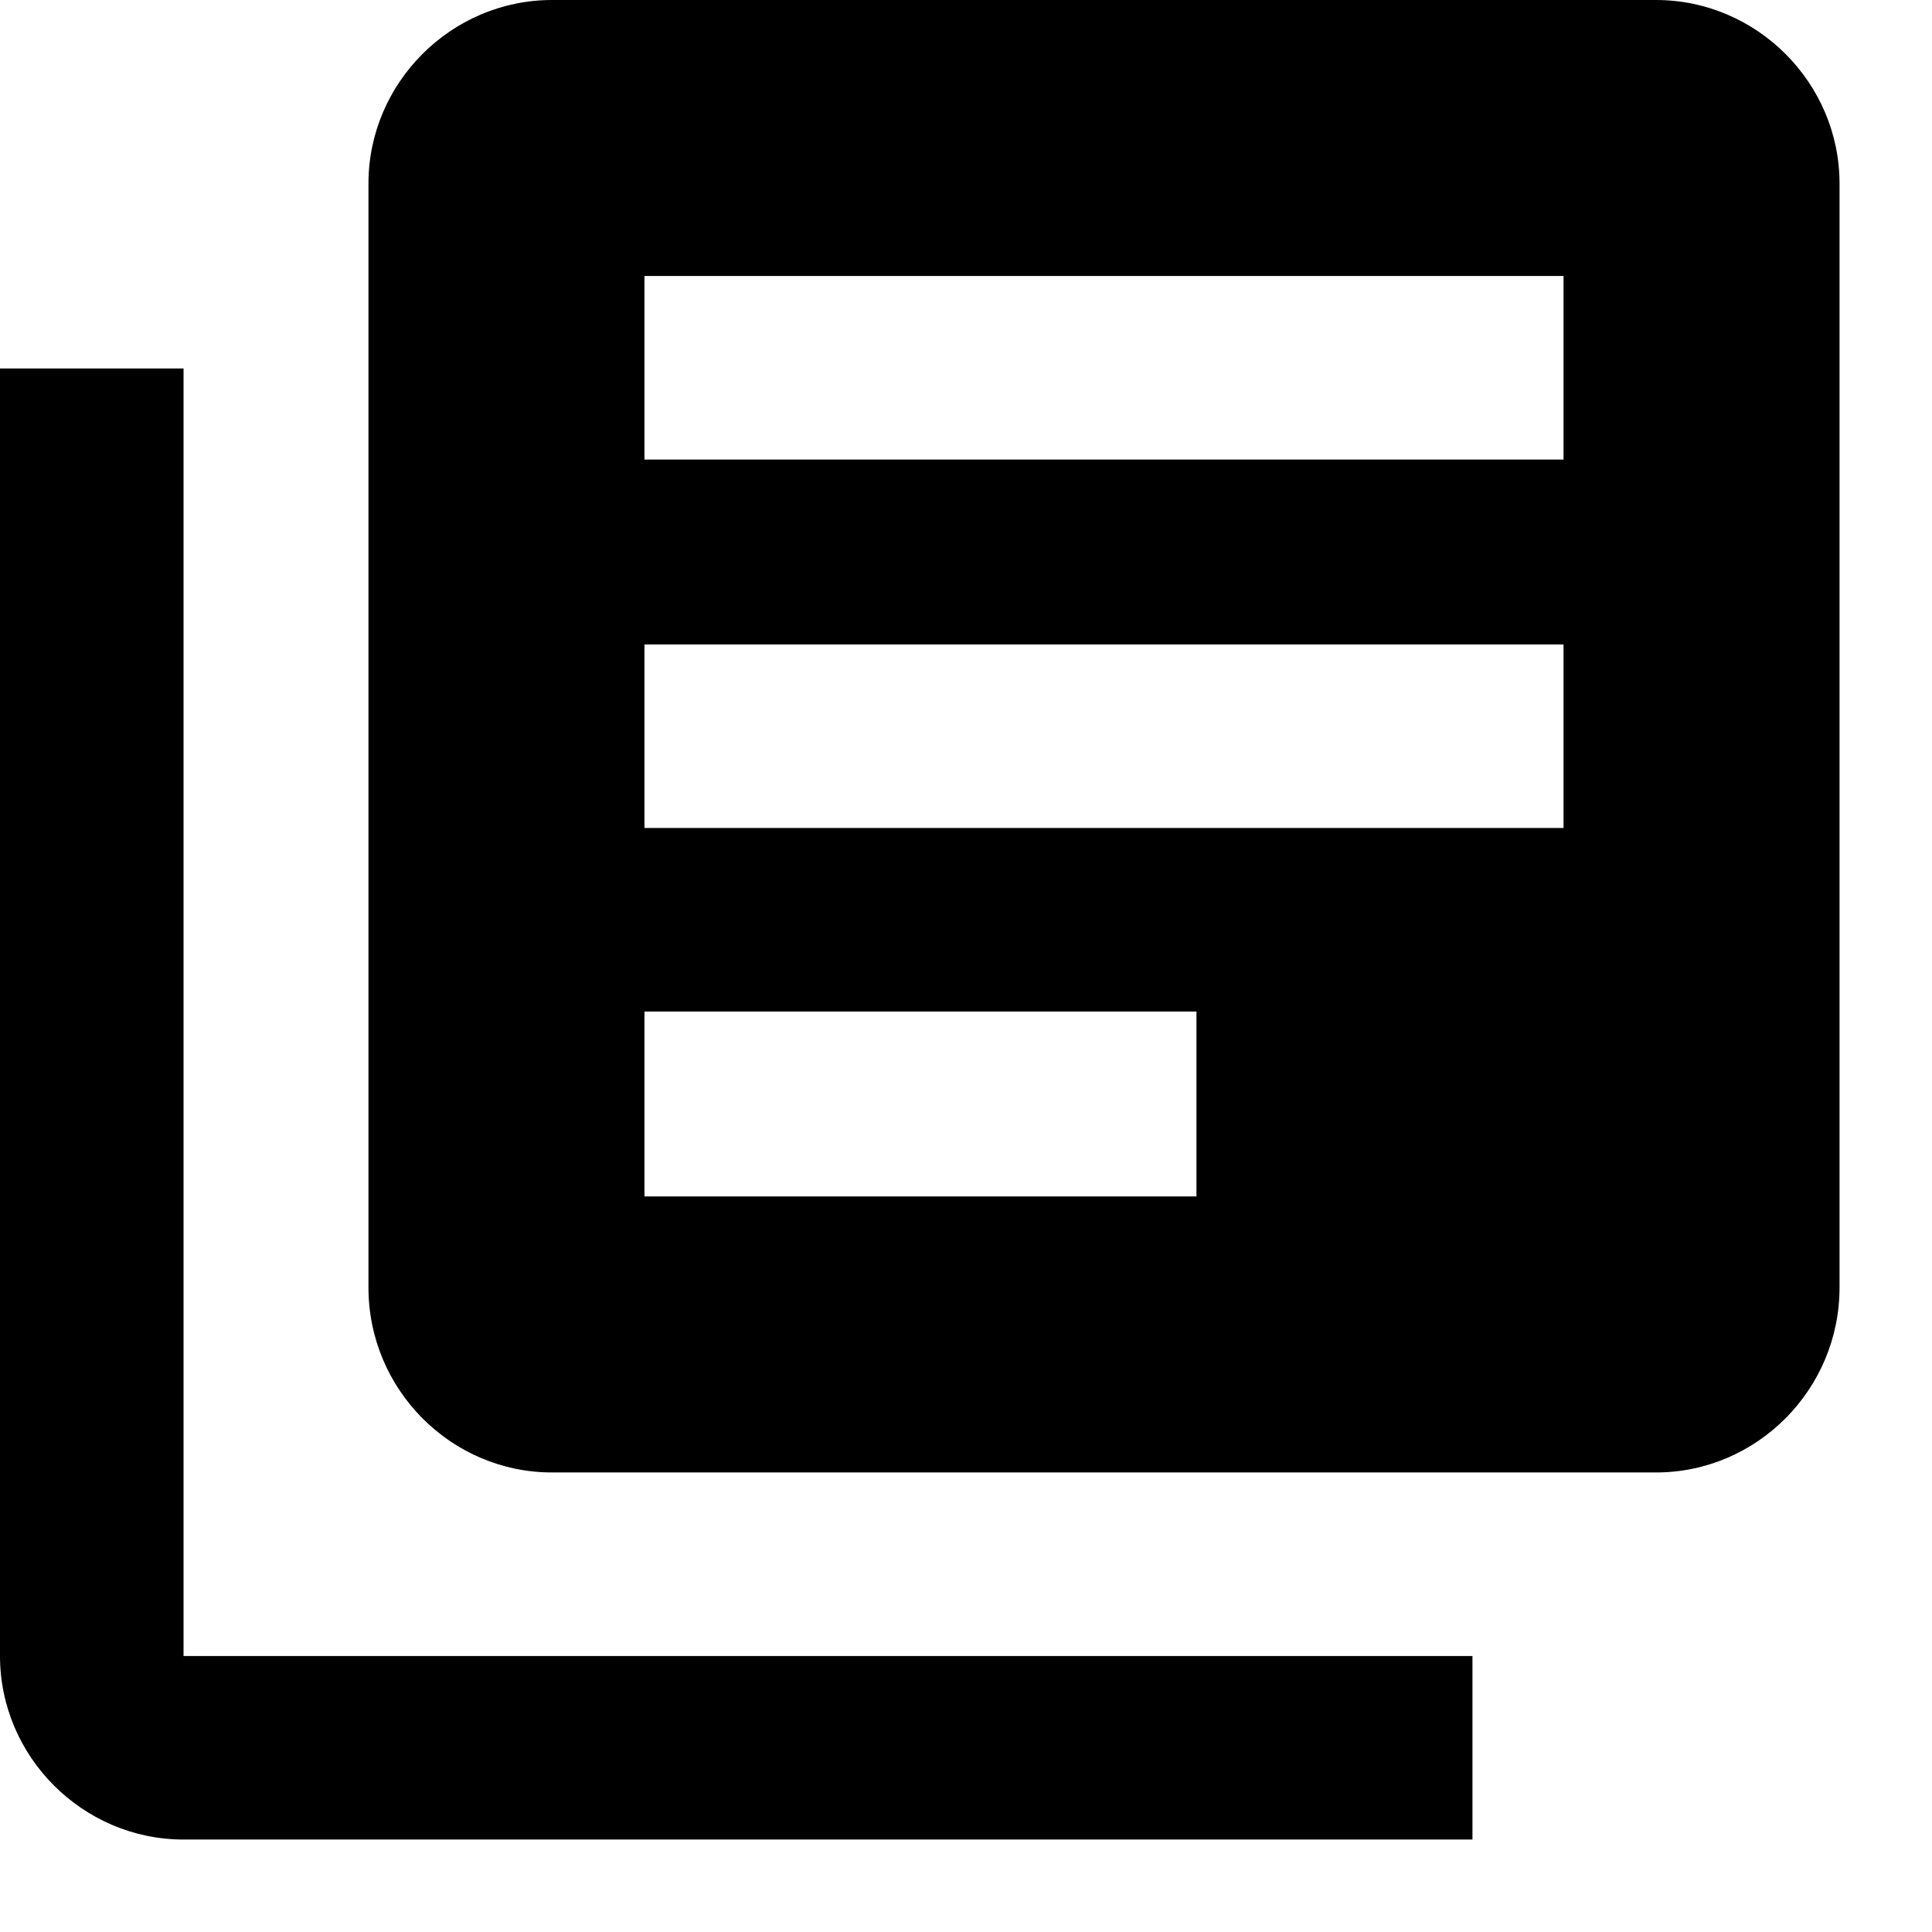 <svg viewBox="0 0 14 14" version="1.1" xmlns="http://www.w3.org/2000/svg"><path d="M1.33 2.67H0V12c0 .73.6 1.33 1.33 1.33h9.34V12H1.33V2.67zM12 0H4c-.73 0-1.33.6-1.33 1.33v8c0 .74.6 1.34 1.33 1.34h8c.73 0 1.33-.6 1.33-1.34v-8C13.33.6 12.73 0 12 0zm-.67 6H4.67V4.67h6.66V6zM8.67 8.67h-4V7.33h4v1.34zm2.66-5.34H4.67V2h6.66v1.33z" fill-rule="evenodd"/></svg>